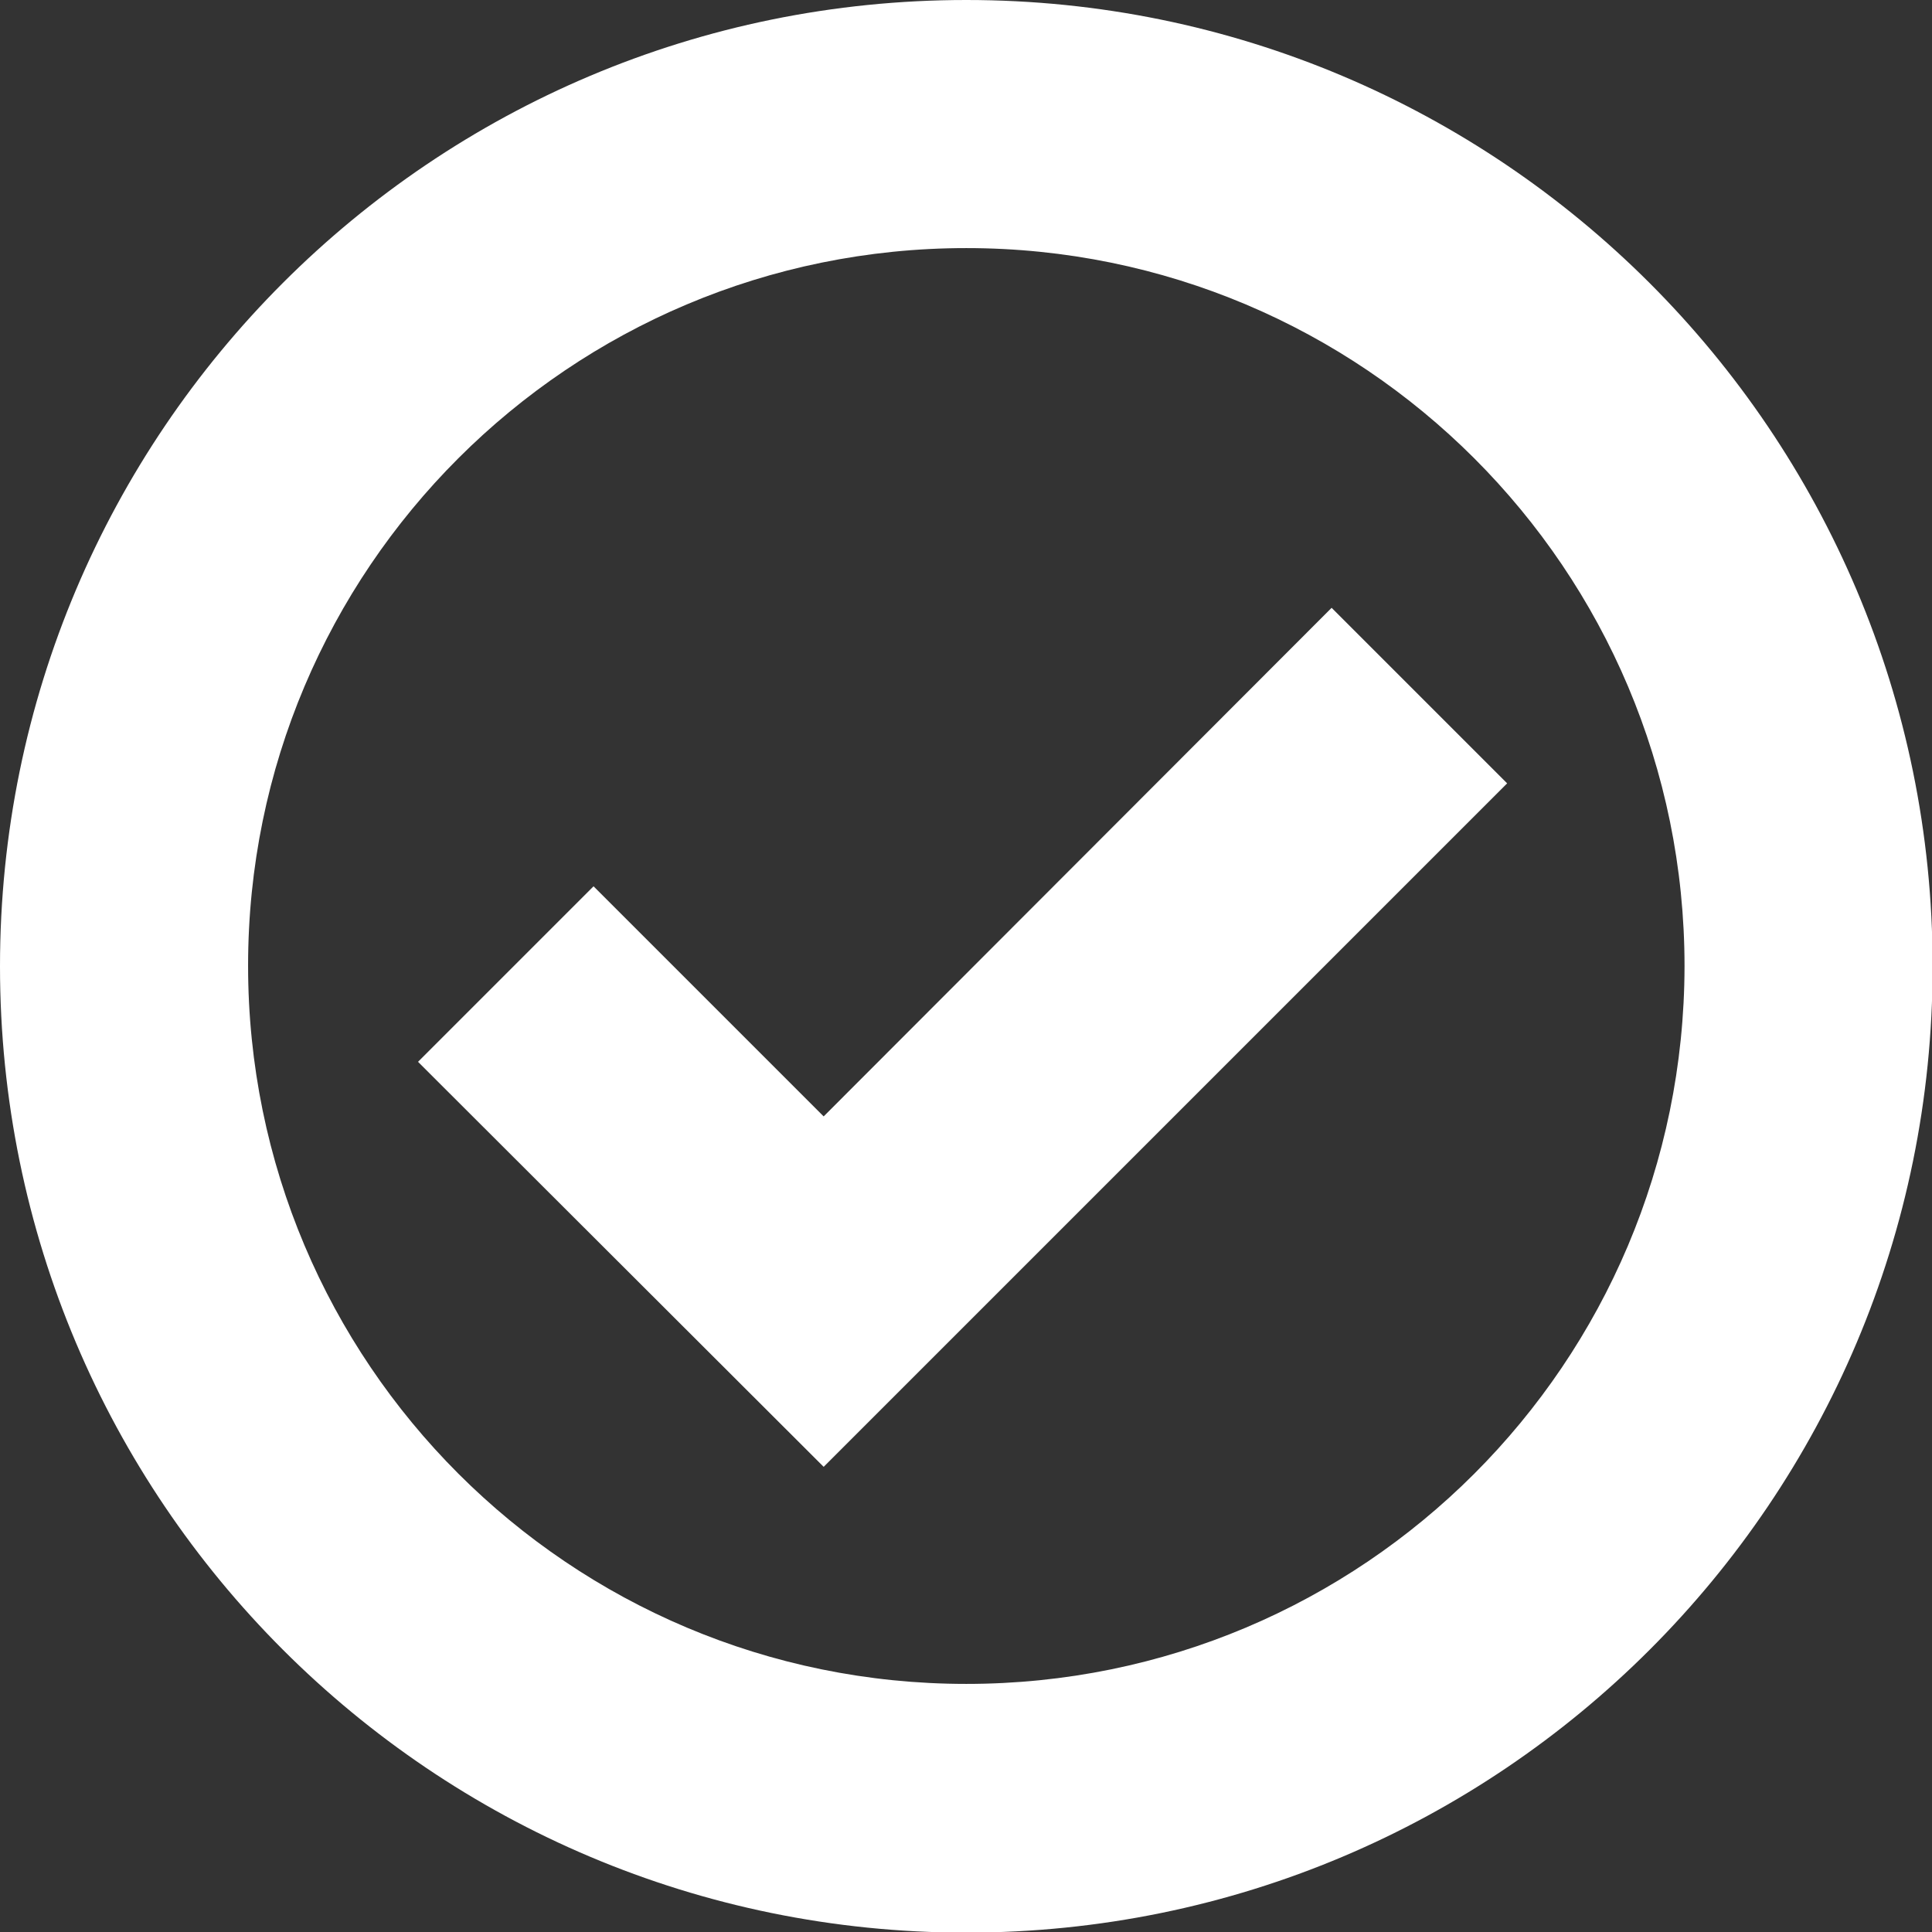 <?xml version="1.0" encoding="utf-8"?>
<!-- Generator: Adobe Illustrator 26.1.0, SVG Export Plug-In . SVG Version: 6.00 Build 0)  -->
<svg version="1.1" id="Capa_1" xmlns="http://www.w3.org/2000/svg" xmlns:xlink="http://www.w3.org/1999/xlink" x="0px" y="0px"
	 viewBox="0 0 311.5 311.5" style="enable-background:new 0 0 311.5 311.5;" xml:space="preserve">
<rect x="0" y="0" width="311.5" height="311.5" fill="#333333" stroke="none"/>
<style type="text/css">
	.st0{fill:#FFFFFF;}
</style>
<g>
	<polygon class="st0" points="214.7,98 132.8,180 95.7,142.9 67.4,171.2 132.8,236.5 243,126.3 	"/>
	<path class="st0" d="M155.8,0C69.7,0,0,69.7,0,155.8s69.7,155.8,155.8,155.8s155.8-69.7,155.8-155.8S241.8,0,155.8,0z M155.8,271.5
		c-64,0-115.8-51.8-115.8-115.8C40,91.8,91.8,40,155.8,40c64,0,115.8,51.8,115.8,115.8C271.5,219.8,219.8,271.5,155.8,271.5z"/>
</g>
</svg>
